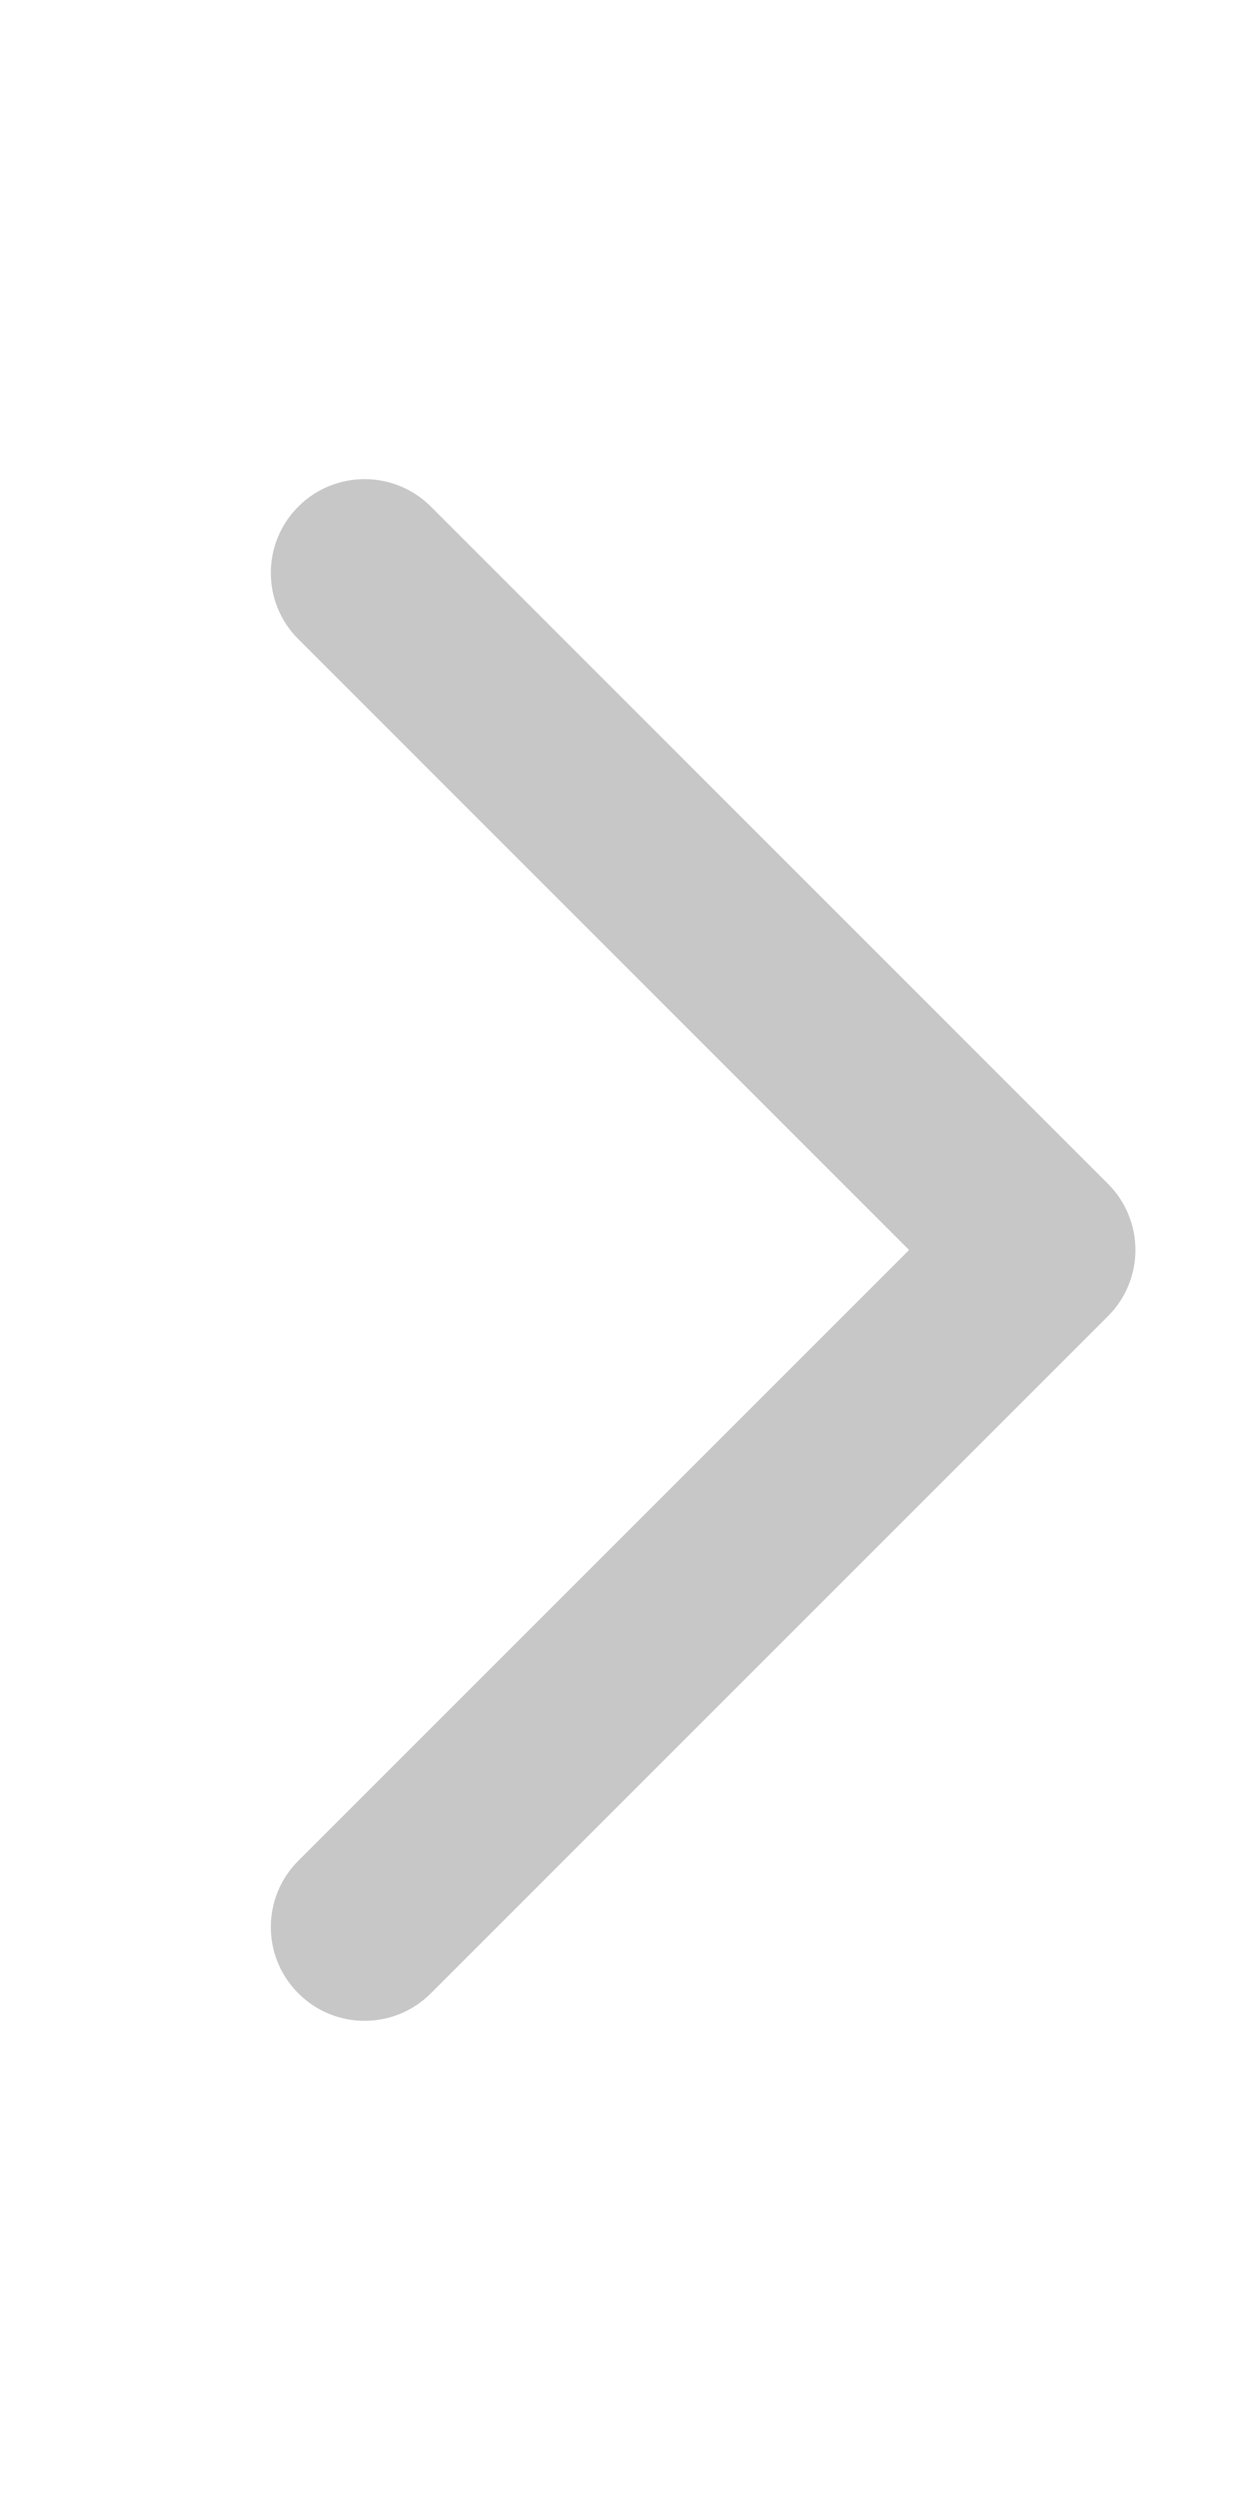 <svg width="12" height="24" viewBox="0 0 12 24" fill="none" xmlns="http://www.w3.org/2000/svg">
<path d="M2.864 4.863C2.512 5.215 2.512 5.785 2.864 6.136L8.727 12L2.864 17.863C2.512 18.215 2.512 18.785 2.864 19.136C3.215 19.488 3.785 19.488 4.136 19.136L10.636 12.636C10.988 12.285 10.988 11.715 10.636 11.364L4.136 4.863C3.785 4.512 3.215 4.512 2.864 4.863Z" fill="#37383C" fill-opacity="0.28"/>
</svg>
